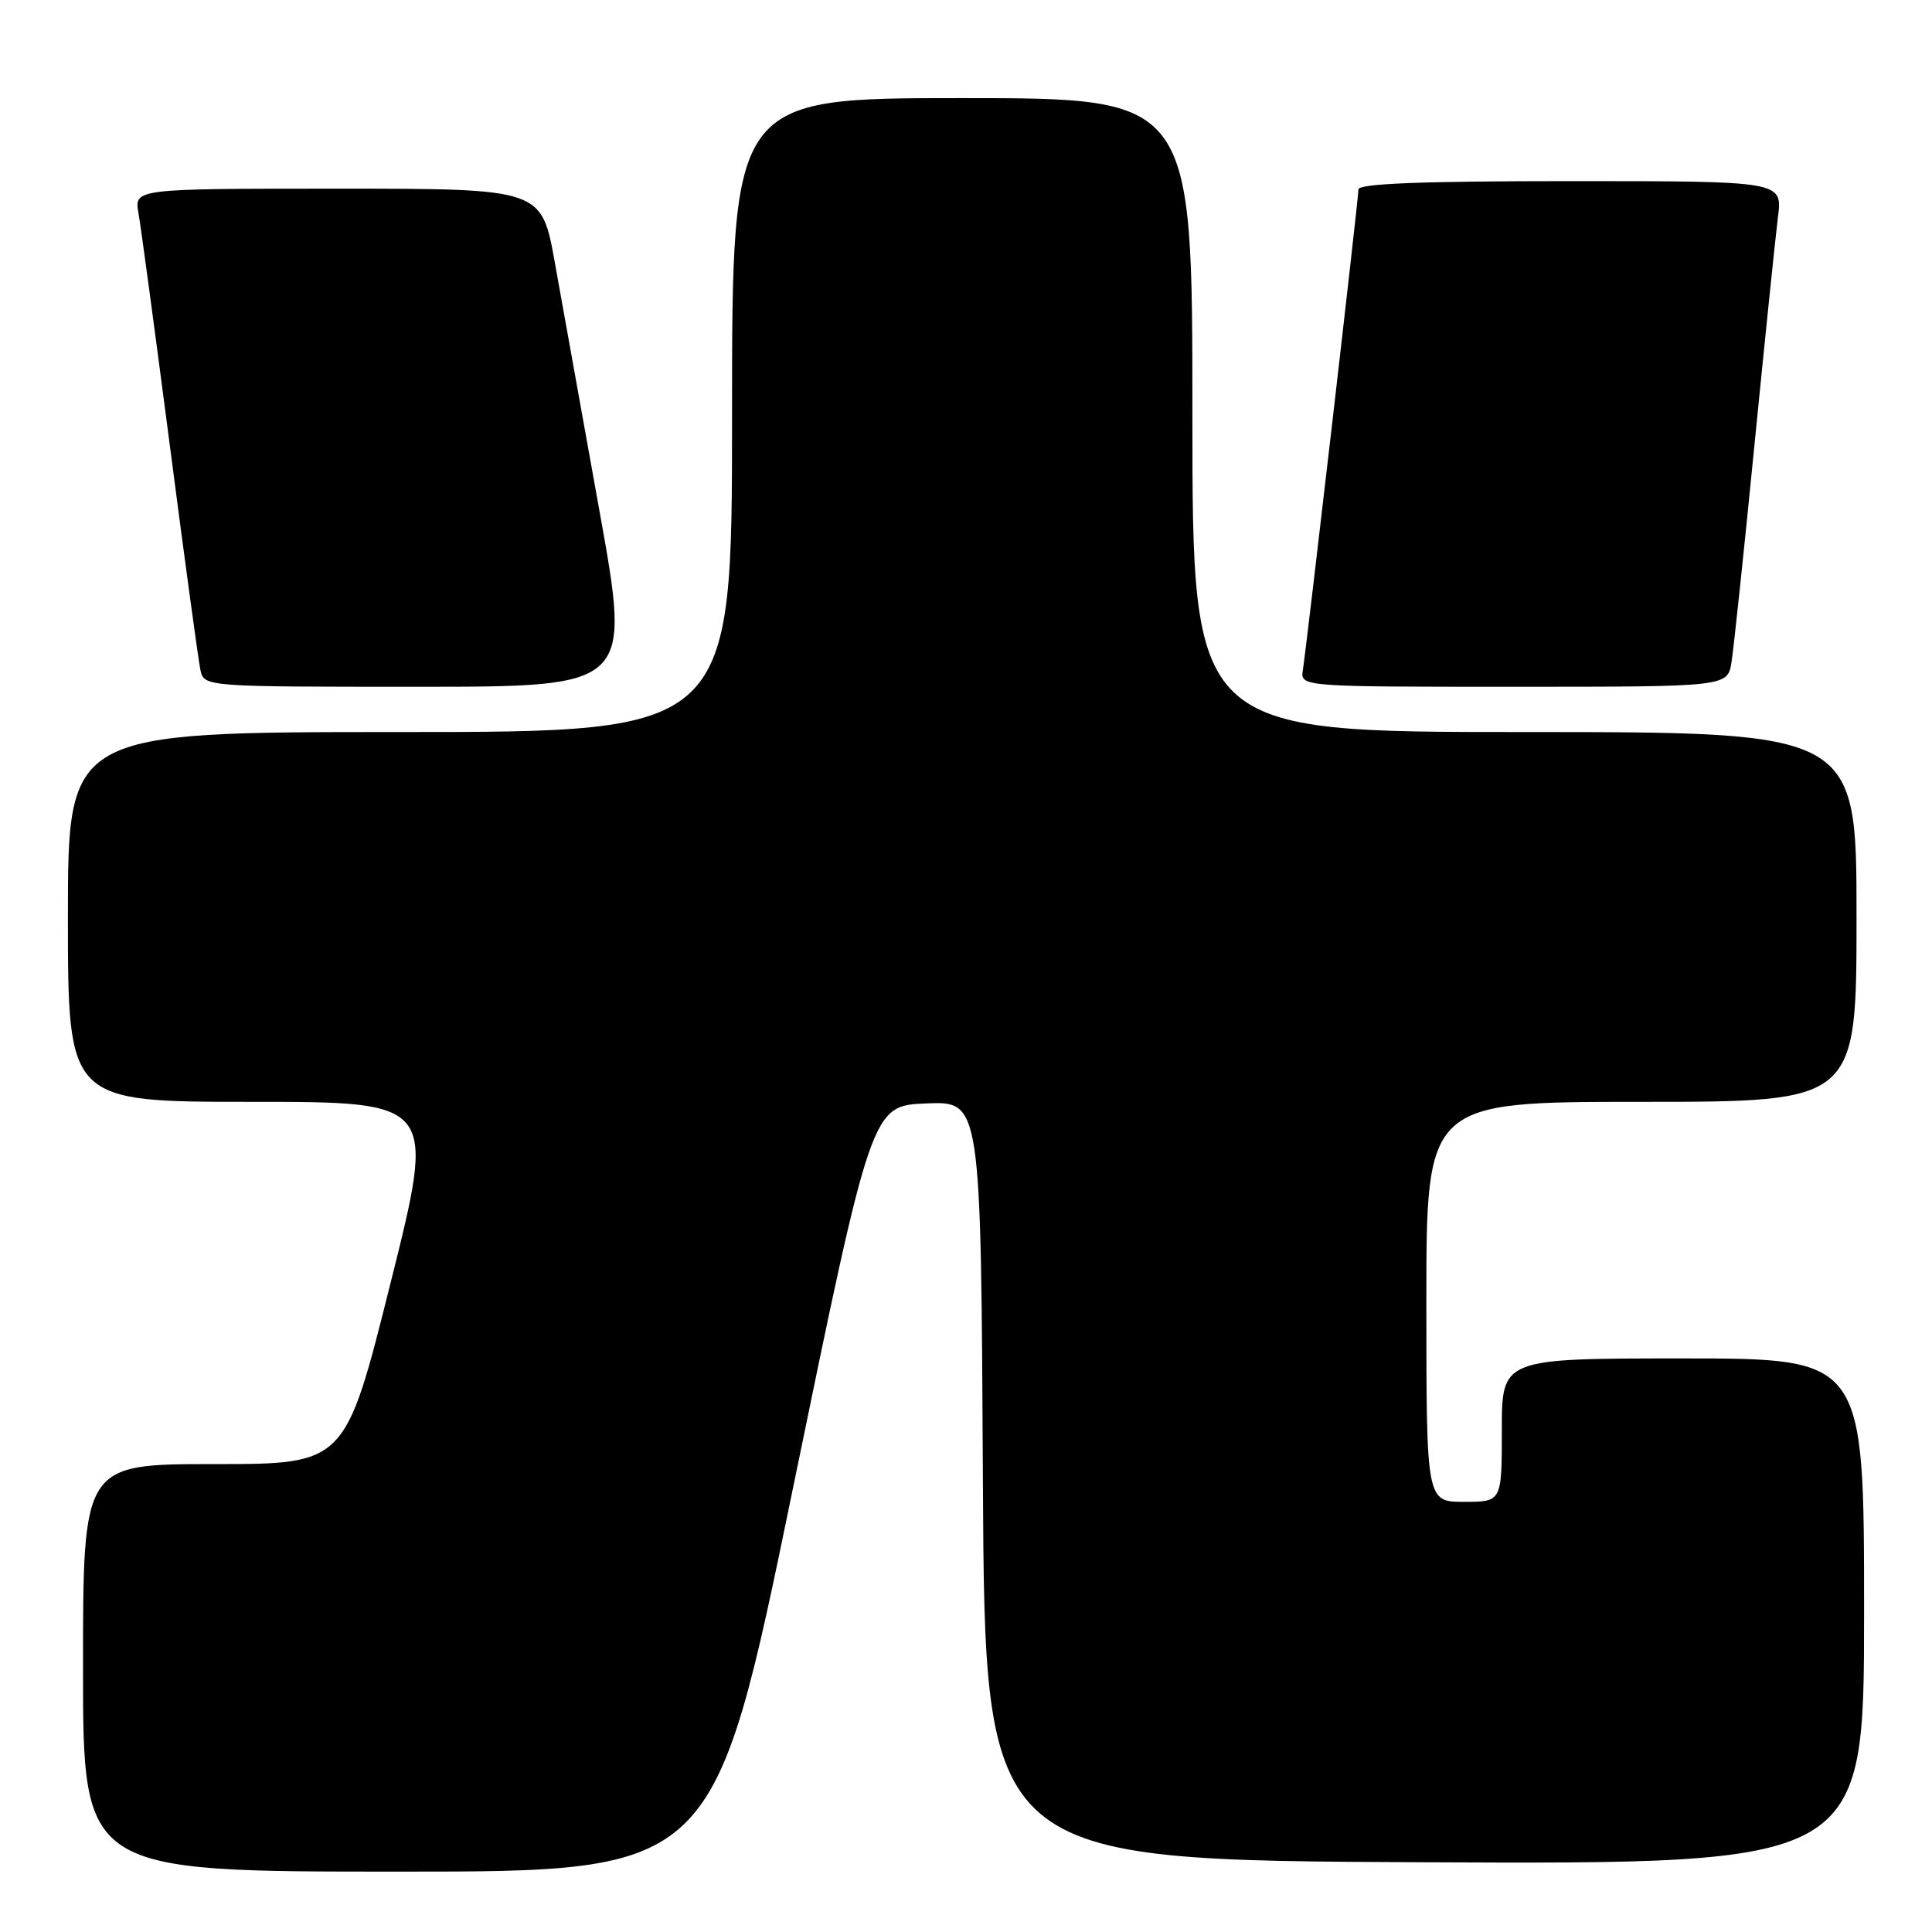 <?xml version="1.0" encoding="UTF-8" standalone="no"?>
<!DOCTYPE svg PUBLIC "-//W3C//DTD SVG 1.1//EN" "http://www.w3.org/Graphics/SVG/1.1/DTD/svg11.dtd" >
<svg xmlns="http://www.w3.org/2000/svg" xmlns:xlink="http://www.w3.org/1999/xlink" version="1.1" viewBox="0 0 256 256">
 <g >
 <path fill="currentColor"
d=" M 105.06 197.25 C 115.50 146.50 115.50 146.50 122.74 146.21 C 129.98 145.91 129.98 145.91 130.24 196.21 C 130.50 246.50 130.50 246.50 188.75 246.76 C 247.00 247.02 247.00 247.02 247.00 213.51 C 247.00 180.00 247.00 180.00 223.00 180.00 C 199.00 180.00 199.00 180.00 199.00 189.50 C 199.00 199.00 199.00 199.00 194.00 199.00 C 189.00 199.00 189.00 199.00 189.00 172.50 C 189.00 146.00 189.00 146.00 217.50 146.00 C 246.00 146.00 246.00 146.00 246.00 121.50 C 246.00 97.00 246.00 97.00 202.00 97.00 C 158.00 97.00 158.00 97.00 158.00 55.00 C 158.00 13.00 158.00 13.00 127.50 13.00 C 97.00 13.00 97.00 13.00 97.00 55.00 C 97.00 97.00 97.00 97.00 53.00 97.00 C 9.00 97.00 9.00 97.00 9.00 121.50 C 9.00 146.00 9.00 146.00 33.38 146.00 C 57.76 146.00 57.76 146.00 51.75 170.00 C 45.75 194.00 45.75 194.00 28.38 194.00 C 11.00 194.00 11.00 194.00 11.00 221.00 C 11.00 248.00 11.00 248.00 52.81 248.00 C 94.62 248.00 94.62 248.00 105.06 197.25 Z  M 79.44 67.75 C 77.14 54.96 74.47 40.11 73.51 34.75 C 71.76 25.00 71.76 25.00 44.77 25.00 C 17.78 25.00 17.78 25.00 18.35 28.25 C 18.67 30.04 20.53 43.88 22.50 59.00 C 24.46 74.12 26.29 87.51 26.55 88.75 C 27.04 91.00 27.04 91.00 55.34 91.00 C 83.63 91.00 83.63 91.00 79.44 67.75 Z  M 229.43 87.75 C 229.72 85.96 231.09 73.03 232.47 59.00 C 233.86 44.98 235.26 31.36 235.59 28.75 C 236.19 24.00 236.19 24.00 208.09 24.00 C 188.32 24.00 180.00 24.33 180.00 25.10 C 180.00 26.37 173.17 85.36 172.64 88.75 C 172.28 91.00 172.28 91.00 200.59 91.00 C 228.91 91.00 228.91 91.00 229.43 87.75 Z "/>
</g>
</svg>
